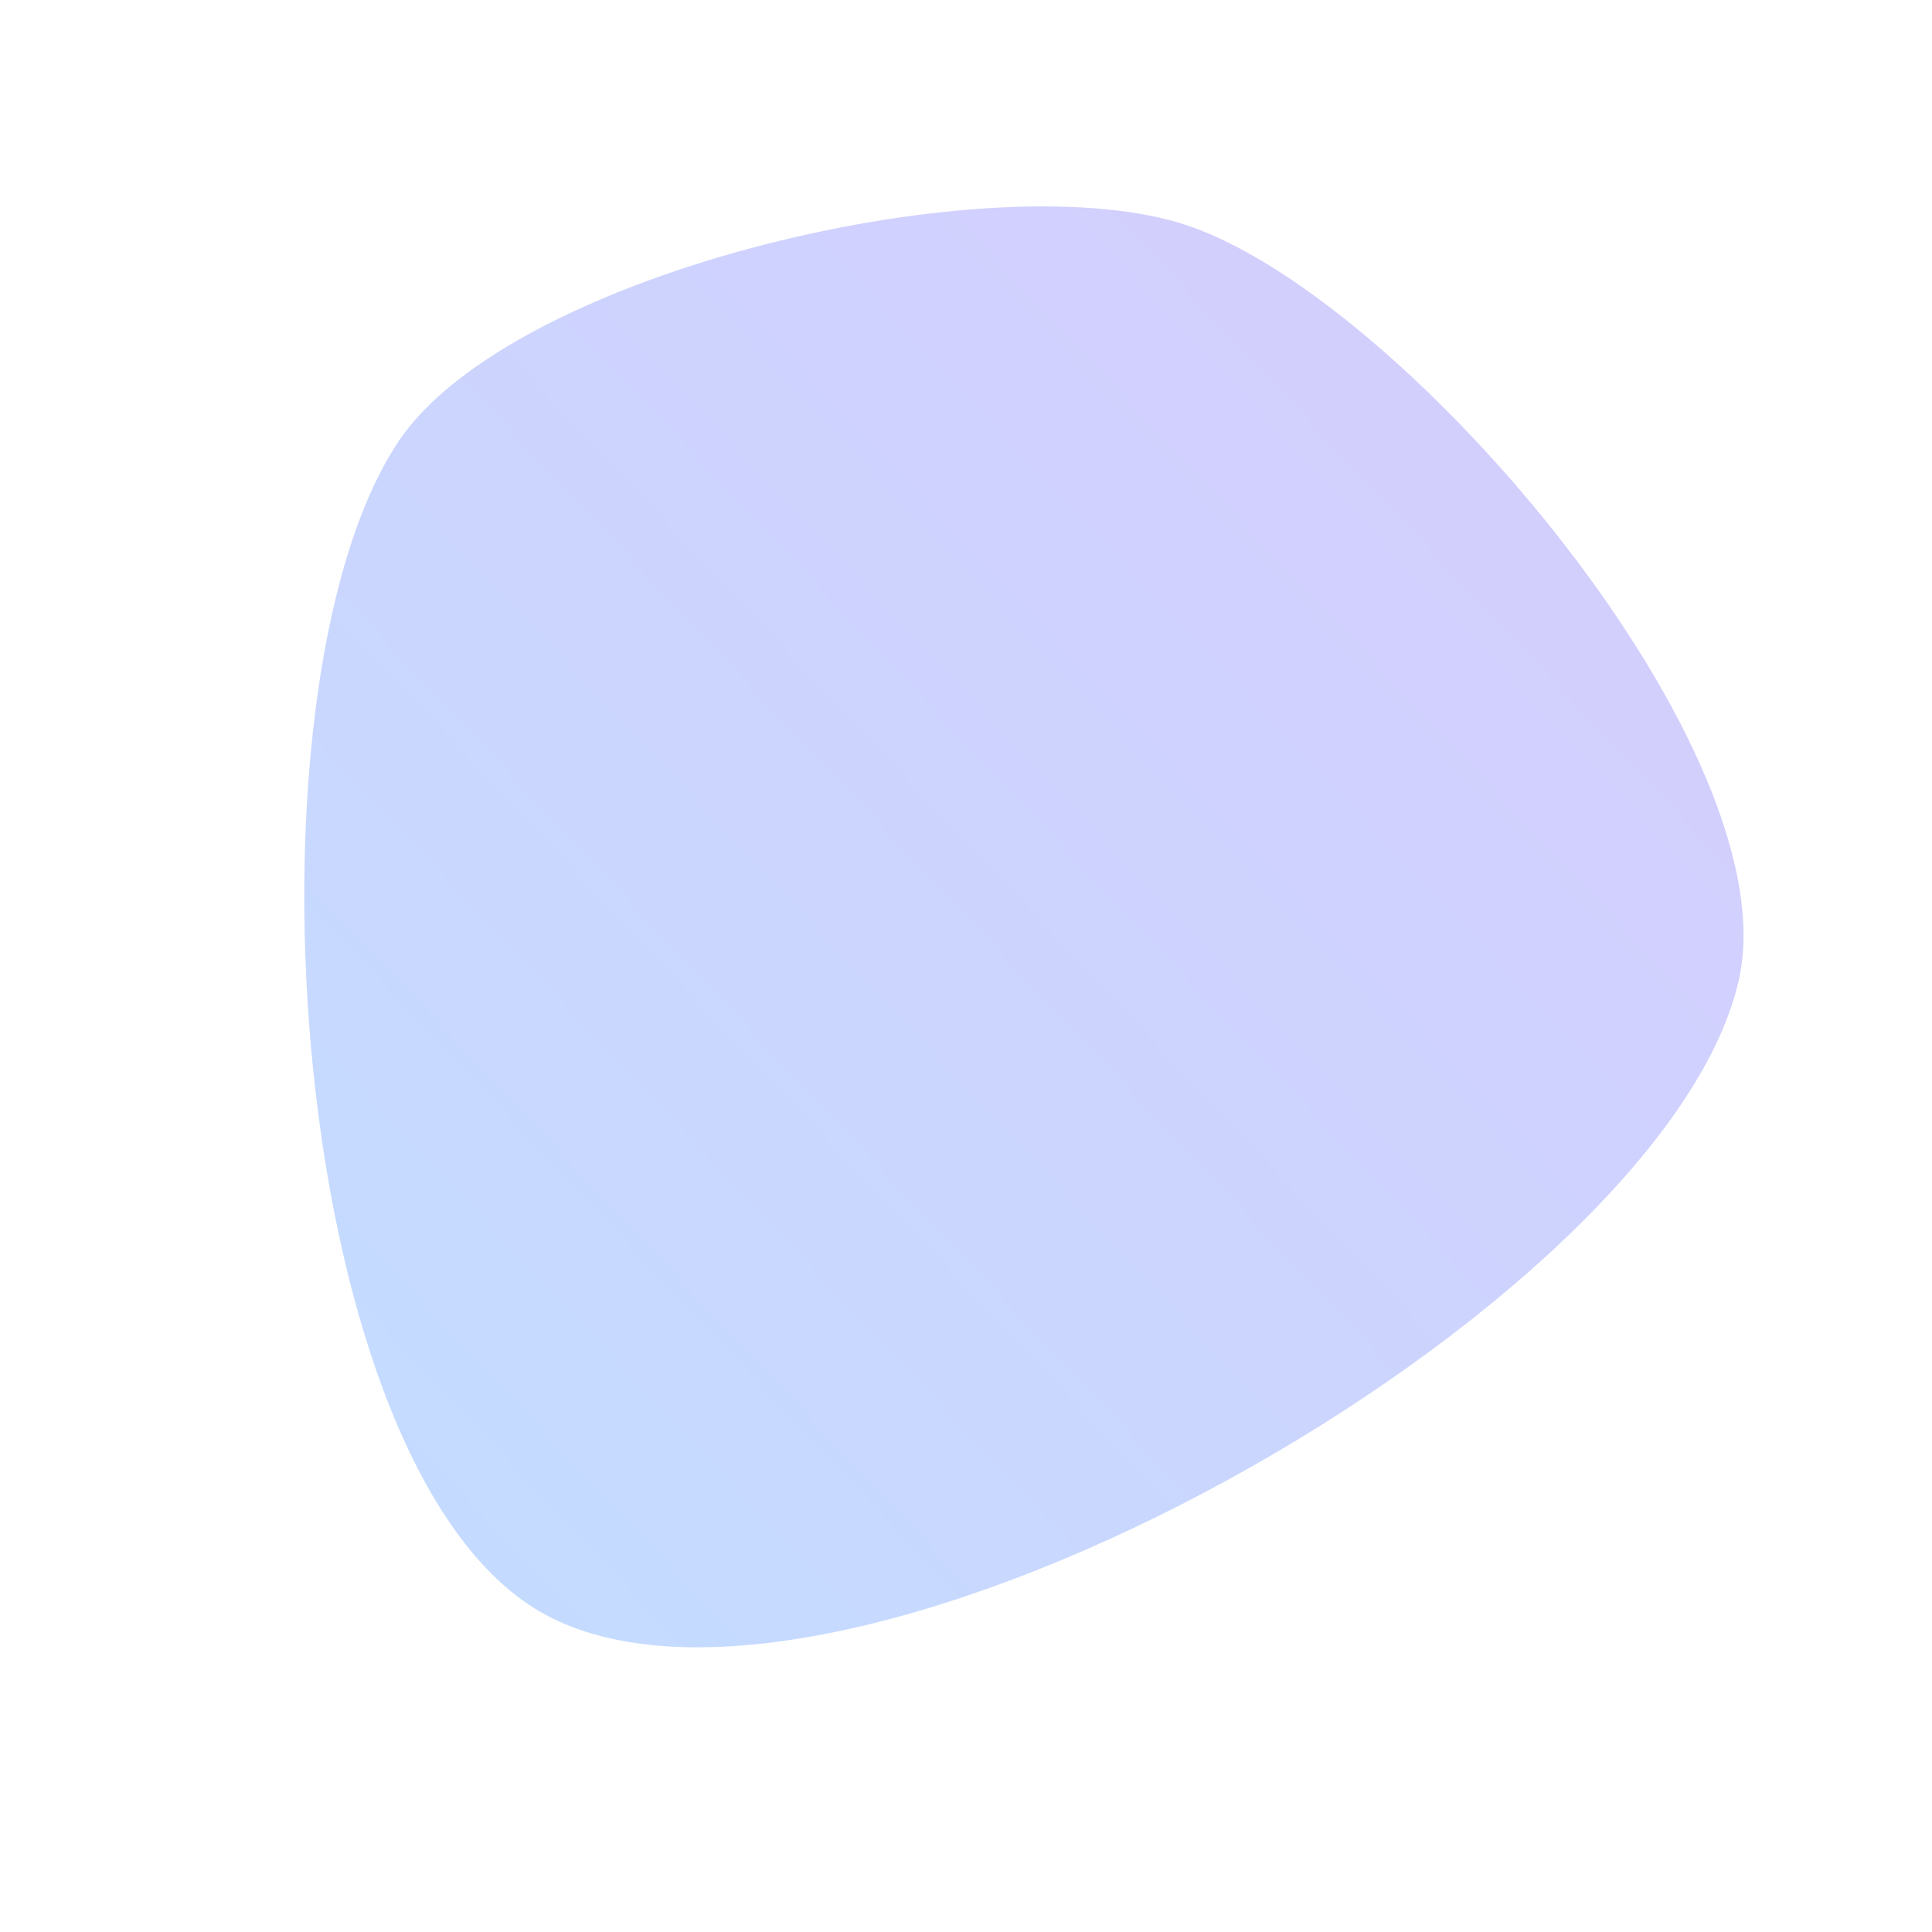 <svg xmlns="http://www.w3.org/2000/svg" width="200" height="200" 
  viewBox="-25 -25 250 250"> 
  <defs>
   <linearGradient id="lgrad" x1="0%" y1="100%" x2="100%" y2="0%" >
     <stop offset="0%" style="stop-color:#C1DEFF;stop-opacity:1.00" />
     <stop offset="100%" style="stop-color:#D7CBFD;stop-opacity:1.00" />
   </linearGradient>
  </defs>
  <path d="M129.115 4.332 C104.065 -4.501 41.332 10.043 26.566 32.122 C5.261 63.978 11.961 166.602 46.017 184.177 C84.799 204.191 190.204 144.442 199.982 101.91 C206.737 72.527 157.548 14.359 129.115 4.332Z" stroke="none" fill="url(#lgrad)"  />
</svg>	
